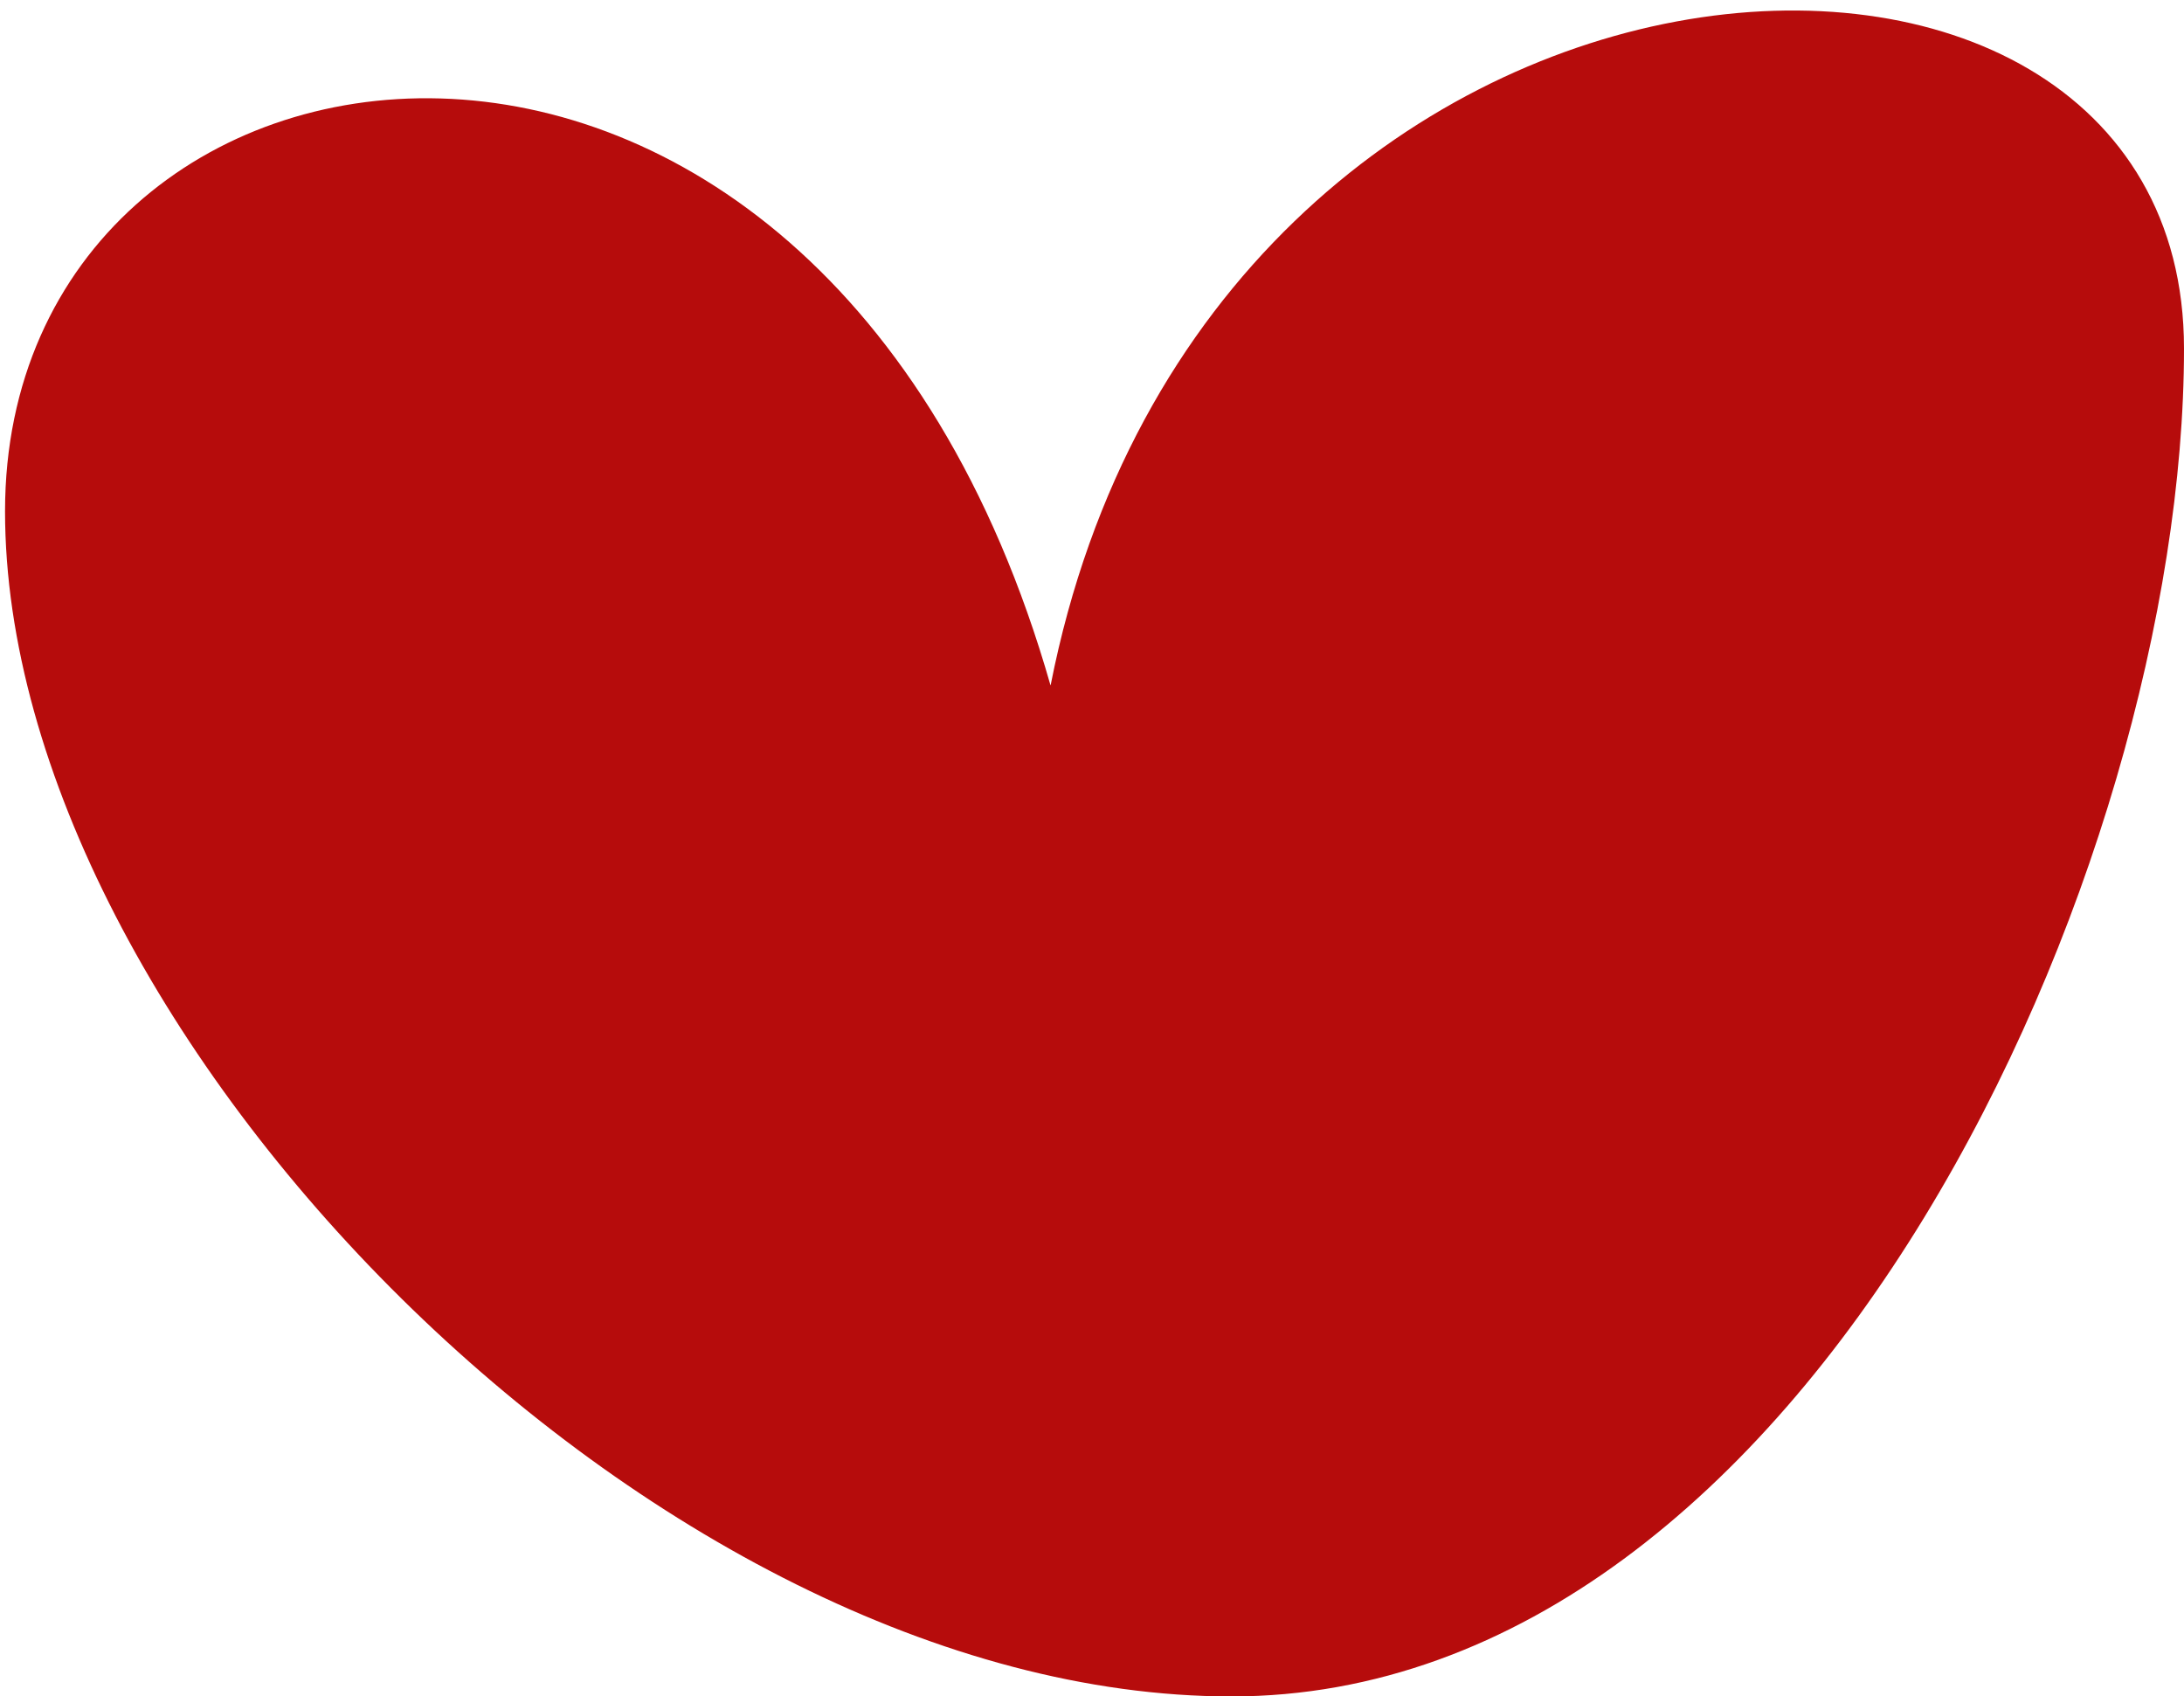 <svg width="94" height="73" viewBox="0 0 94 73" fill="none" xmlns="http://www.w3.org/2000/svg">
<path d="M94 15C94 37.367 77.853 73 53 73C28.147 73 0.217 44.367 0.217 22C0.217 -0.368 35.217 -5.5 45.217 29.5C52 -5 94 -7.368 94 15Z" fill="#B60C0C"/>
</svg>
